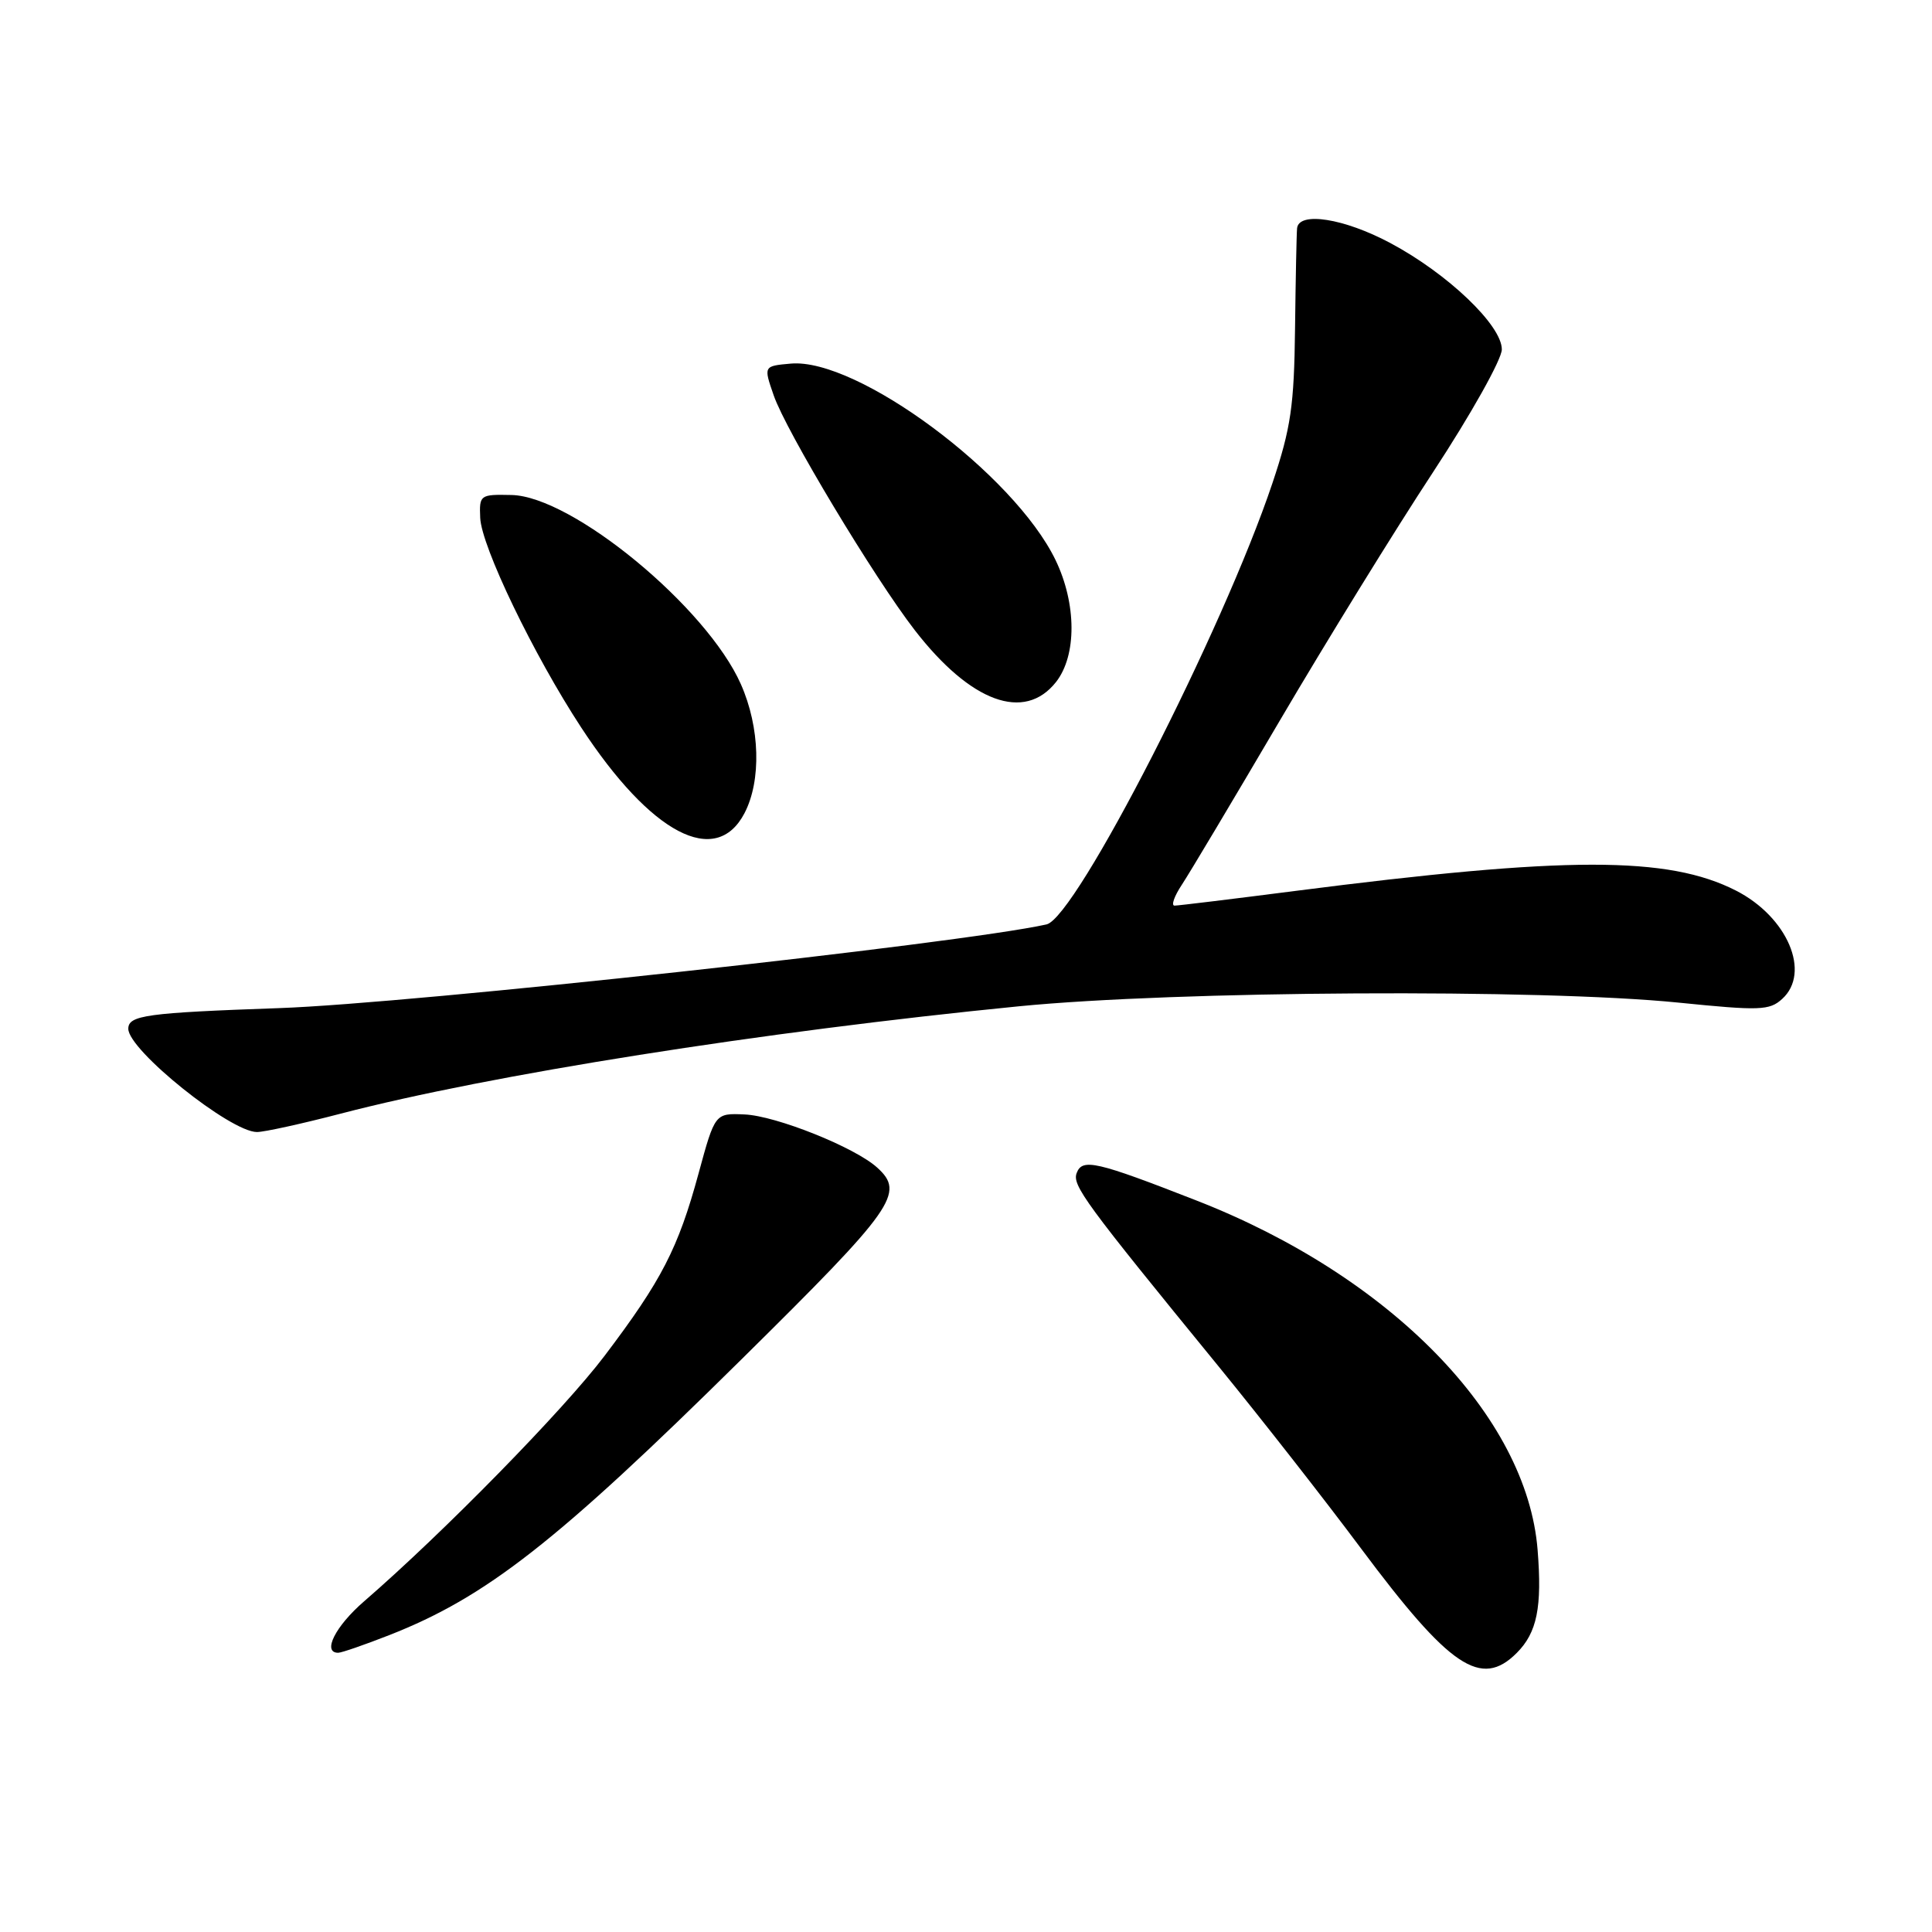<?xml version="1.0" encoding="UTF-8" standalone="no"?>
<!DOCTYPE svg PUBLIC "-//W3C//DTD SVG 1.1//EN" "http://www.w3.org/Graphics/SVG/1.1/DTD/svg11.dtd" >
<svg xmlns="http://www.w3.org/2000/svg" xmlns:xlink="http://www.w3.org/1999/xlink" version="1.1" viewBox="0 0 256 256">
 <g >
 <path fill="currentColor"
d=" M 200.97 219.03 C 203.67 216.33 204.35 212.97 203.74 205.36 C 202.32 187.61 184.23 169.10 158.53 159.07 C 145.25 153.88 143.42 153.46 142.67 155.42 C 142.04 157.05 143.69 159.30 161.57 181.18 C 167.10 187.96 175.56 198.76 180.35 205.19 C 192.13 220.98 196.25 223.75 200.97 219.03 Z  M 51.56 216.67 C 64.42 211.63 73.74 204.34 98.25 180.12 C 118.58 160.04 119.96 158.08 116.22 154.70 C 113.26 152.02 102.83 147.85 98.66 147.67 C 94.74 147.50 94.74 147.50 92.56 155.50 C 89.86 165.42 87.67 169.66 80.12 179.64 C 74.69 186.82 58.76 203.08 48.25 212.18 C 44.44 215.47 42.66 219.00 44.81 219.00 C 45.26 219.00 48.29 217.95 51.56 216.67 Z  M 45.16 147.56 C 64.91 142.41 101.01 136.70 135.00 133.34 C 155.88 131.28 204.15 131.01 222.39 132.85 C 233.17 133.94 234.46 133.90 236.14 132.37 C 240.00 128.88 236.85 121.50 230.03 118.01 C 221.02 113.42 207.59 113.43 171.50 118.07 C 163.25 119.13 156.11 120.00 155.63 120.00 C 155.16 120.00 155.59 118.76 156.59 117.25 C 157.59 115.74 163.43 105.95 169.57 95.50 C 175.71 85.05 184.84 70.24 189.87 62.59 C 194.91 54.91 199.00 47.61 199.00 46.30 C 199.00 43.10 191.82 36.25 184.22 32.20 C 178.10 28.93 172.10 27.99 171.87 30.25 C 171.80 30.94 171.68 36.90 171.60 43.50 C 171.48 53.79 171.05 56.71 168.61 64.00 C 162.06 83.54 142.58 121.61 138.67 122.49 C 127.17 125.05 54.60 132.97 37.00 133.58 C 19.39 134.20 17.00 134.53 17.00 136.32 C 17.00 139.15 30.52 150.00 34.05 150.00 C 35.02 150.00 40.02 148.90 45.16 147.56 Z  M 98.65 107.75 C 100.90 103.43 100.71 96.39 98.17 90.66 C 93.66 80.46 75.83 65.75 67.77 65.59 C 63.61 65.50 63.50 65.58 63.63 68.61 C 63.79 72.41 70.70 86.76 77.00 96.38 C 86.25 110.51 94.85 115.02 98.65 107.75 Z  M 139.93 90.37 C 142.69 86.85 142.66 80.00 139.86 74.20 C 134.34 62.80 113.57 47.39 104.78 48.18 C 101.17 48.50 101.17 48.50 102.52 52.39 C 104.14 57.10 115.84 76.56 121.21 83.50 C 128.62 93.07 135.74 95.68 139.93 90.37 Z "/>
</g>
</svg>